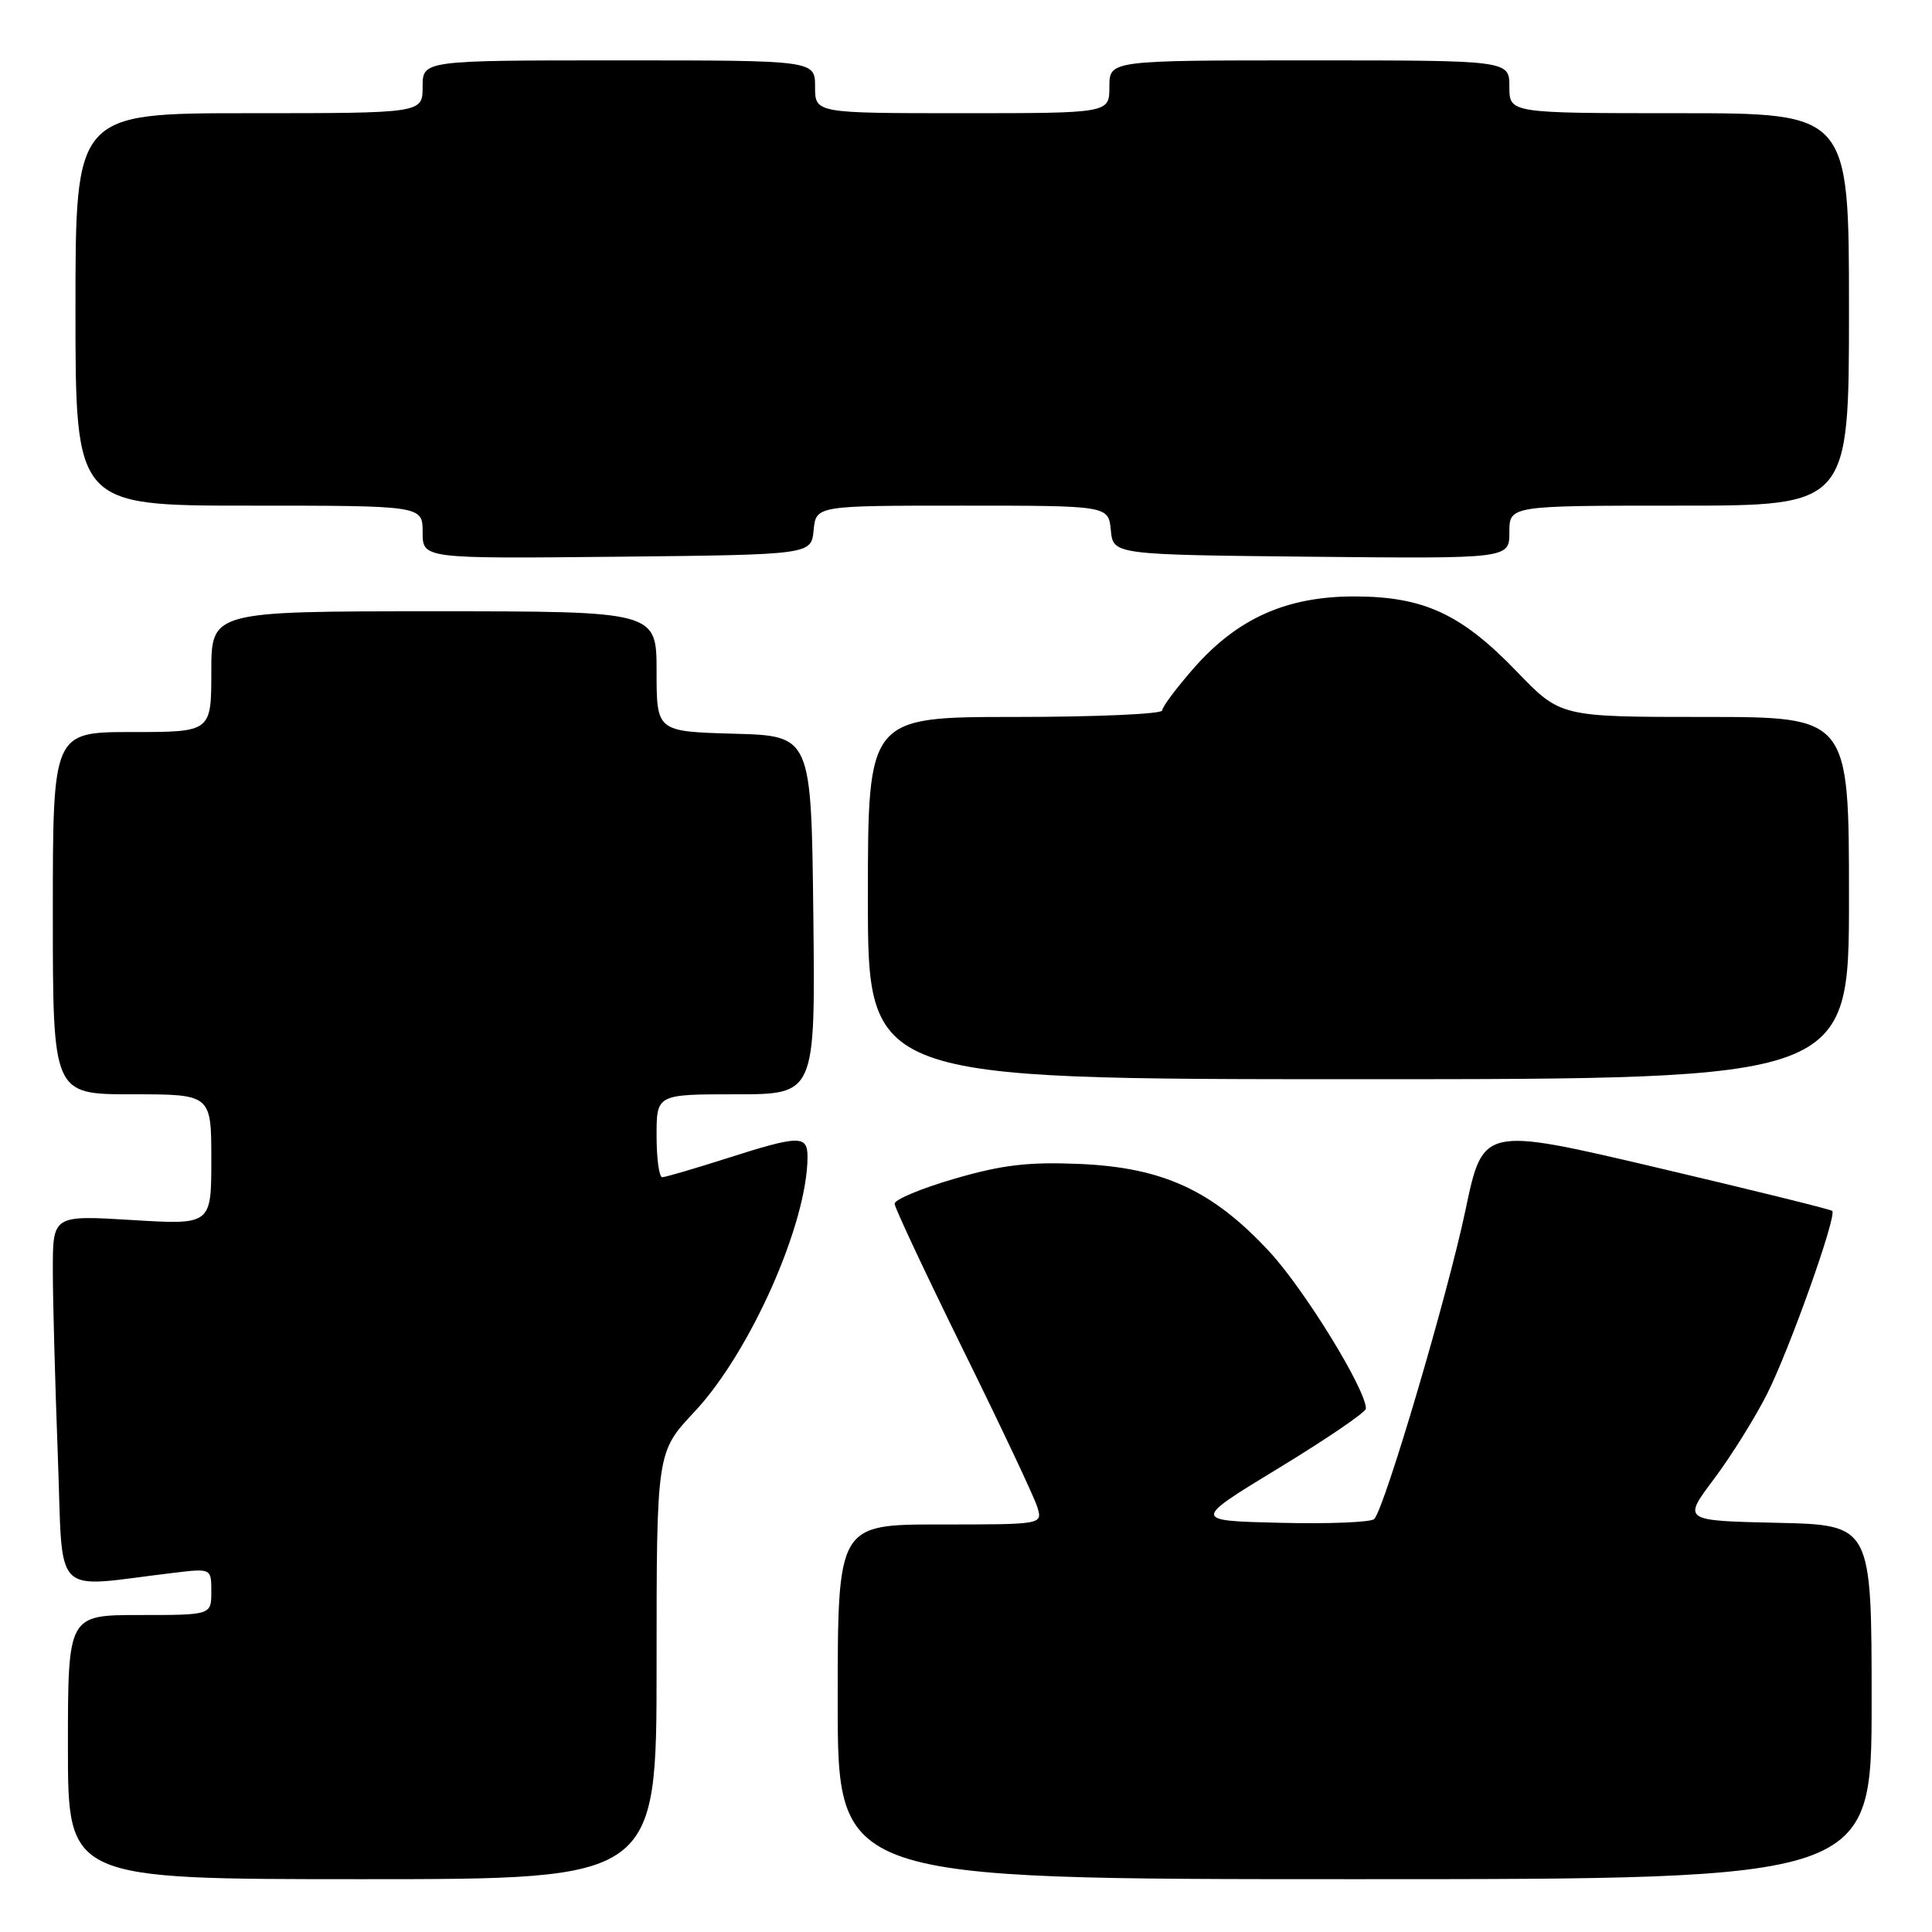 <?xml version="1.0" encoding="UTF-8" standalone="no"?>
<!DOCTYPE svg PUBLIC "-//W3C//DTD SVG 1.1//EN" "http://www.w3.org/Graphics/SVG/1.1/DTD/svg11.dtd" >
<svg xmlns="http://www.w3.org/2000/svg" xmlns:xlink="http://www.w3.org/1999/xlink" version="1.1" viewBox="0 0 256 256">
 <g >
 <path fill="currentColor"
d=" M 87.00 220.71 C 87.00 192.42 87.00 192.42 92.00 187.09 C 99.40 179.22 107.00 162.08 107.00 153.29 C 107.00 150.39 105.93 150.41 96.29 153.49 C 92.00 154.86 88.16 155.98 87.75 155.99 C 87.34 155.99 87.00 153.53 87.00 150.50 C 87.00 145.00 87.00 145.00 97.52 145.00 C 108.04 145.00 108.04 145.00 107.77 121.25 C 107.50 97.50 107.50 97.50 97.25 97.22 C 87.00 96.93 87.00 96.93 87.00 88.97 C 87.00 81.00 87.00 81.00 57.50 81.00 C 28.00 81.00 28.00 81.00 28.00 89.00 C 28.00 97.00 28.00 97.00 17.50 97.00 C 7.00 97.00 7.00 97.00 7.00 121.00 C 7.00 145.00 7.00 145.00 17.50 145.00 C 28.00 145.00 28.00 145.00 28.00 153.65 C 28.00 162.30 28.00 162.30 17.50 161.66 C 7.00 161.02 7.00 161.02 7.00 168.26 C 7.00 172.24 7.30 183.29 7.66 192.82 C 8.40 212.20 6.58 210.36 23.00 208.41 C 28.00 207.81 28.00 207.81 28.00 210.91 C 28.00 214.00 28.00 214.00 18.50 214.00 C 9.00 214.00 9.00 214.00 9.00 231.50 C 9.00 249.00 9.00 249.00 48.00 249.00 C 87.00 249.00 87.00 249.00 87.00 220.71 Z  M 248.00 225.53 C 248.00 202.06 248.00 202.06 235.48 201.78 C 222.96 201.50 222.96 201.50 227.09 196.00 C 229.36 192.98 232.53 187.90 234.14 184.72 C 237.11 178.84 243.43 161.09 242.78 160.45 C 242.58 160.25 232.09 157.66 219.46 154.69 C 196.50 149.30 196.50 149.30 194.18 160.36 C 191.81 171.62 183.47 199.86 182.09 201.28 C 181.68 201.71 176.08 201.94 169.65 201.78 C 157.97 201.50 157.97 201.50 169.48 194.50 C 175.81 190.65 180.99 187.12 180.99 186.65 C 181.01 184.14 172.85 170.87 168.21 165.86 C 160.70 157.75 154.13 154.71 143.08 154.23 C 136.28 153.94 132.84 154.34 126.50 156.18 C 122.10 157.46 118.52 158.95 118.54 159.50 C 118.56 160.05 122.68 168.82 127.69 179.00 C 132.71 189.18 137.11 198.51 137.47 199.75 C 138.13 202.00 138.13 202.00 124.57 202.00 C 111.00 202.00 111.00 202.00 111.00 225.50 C 111.00 249.00 111.00 249.00 179.50 249.00 C 248.00 249.00 248.00 249.00 248.00 225.53 Z  M 245.00 119.00 C 245.00 95.00 245.00 95.00 225.89 95.00 C 206.78 95.00 206.78 95.00 201.00 89.00 C 193.63 81.35 188.67 79.05 179.50 79.03 C 170.52 79.02 164.01 81.91 158.21 88.50 C 155.90 91.13 154.00 93.67 154.00 94.14 C 154.00 94.61 145.22 95.00 134.50 95.00 C 115.00 95.00 115.00 95.00 115.00 119.00 C 115.00 143.00 115.00 143.00 180.00 143.00 C 245.00 143.00 245.00 143.00 245.00 119.00 Z  M 107.81 70.25 C 108.13 67.00 108.13 67.00 127.50 67.00 C 146.87 67.00 146.87 67.00 147.19 70.25 C 147.50 73.50 147.50 73.50 173.75 73.77 C 200.00 74.03 200.00 74.03 200.00 70.52 C 200.00 67.00 200.00 67.00 222.50 67.00 C 245.00 67.00 245.00 67.00 245.00 41.00 C 245.00 15.00 245.00 15.00 222.50 15.00 C 200.00 15.00 200.00 15.00 200.00 11.50 C 200.00 8.00 200.00 8.00 173.50 8.00 C 147.00 8.00 147.00 8.00 147.00 11.50 C 147.00 15.00 147.00 15.00 127.50 15.00 C 108.00 15.00 108.00 15.00 108.00 11.50 C 108.00 8.00 108.00 8.00 82.00 8.00 C 56.00 8.00 56.00 8.00 56.00 11.50 C 56.00 15.00 56.00 15.00 33.00 15.00 C 10.00 15.00 10.00 15.00 10.00 41.00 C 10.00 67.00 10.00 67.00 33.00 67.00 C 56.00 67.00 56.00 67.00 56.00 70.52 C 56.00 74.03 56.00 74.03 81.75 73.77 C 107.50 73.50 107.50 73.50 107.81 70.25 Z "/>
</g>
</svg>